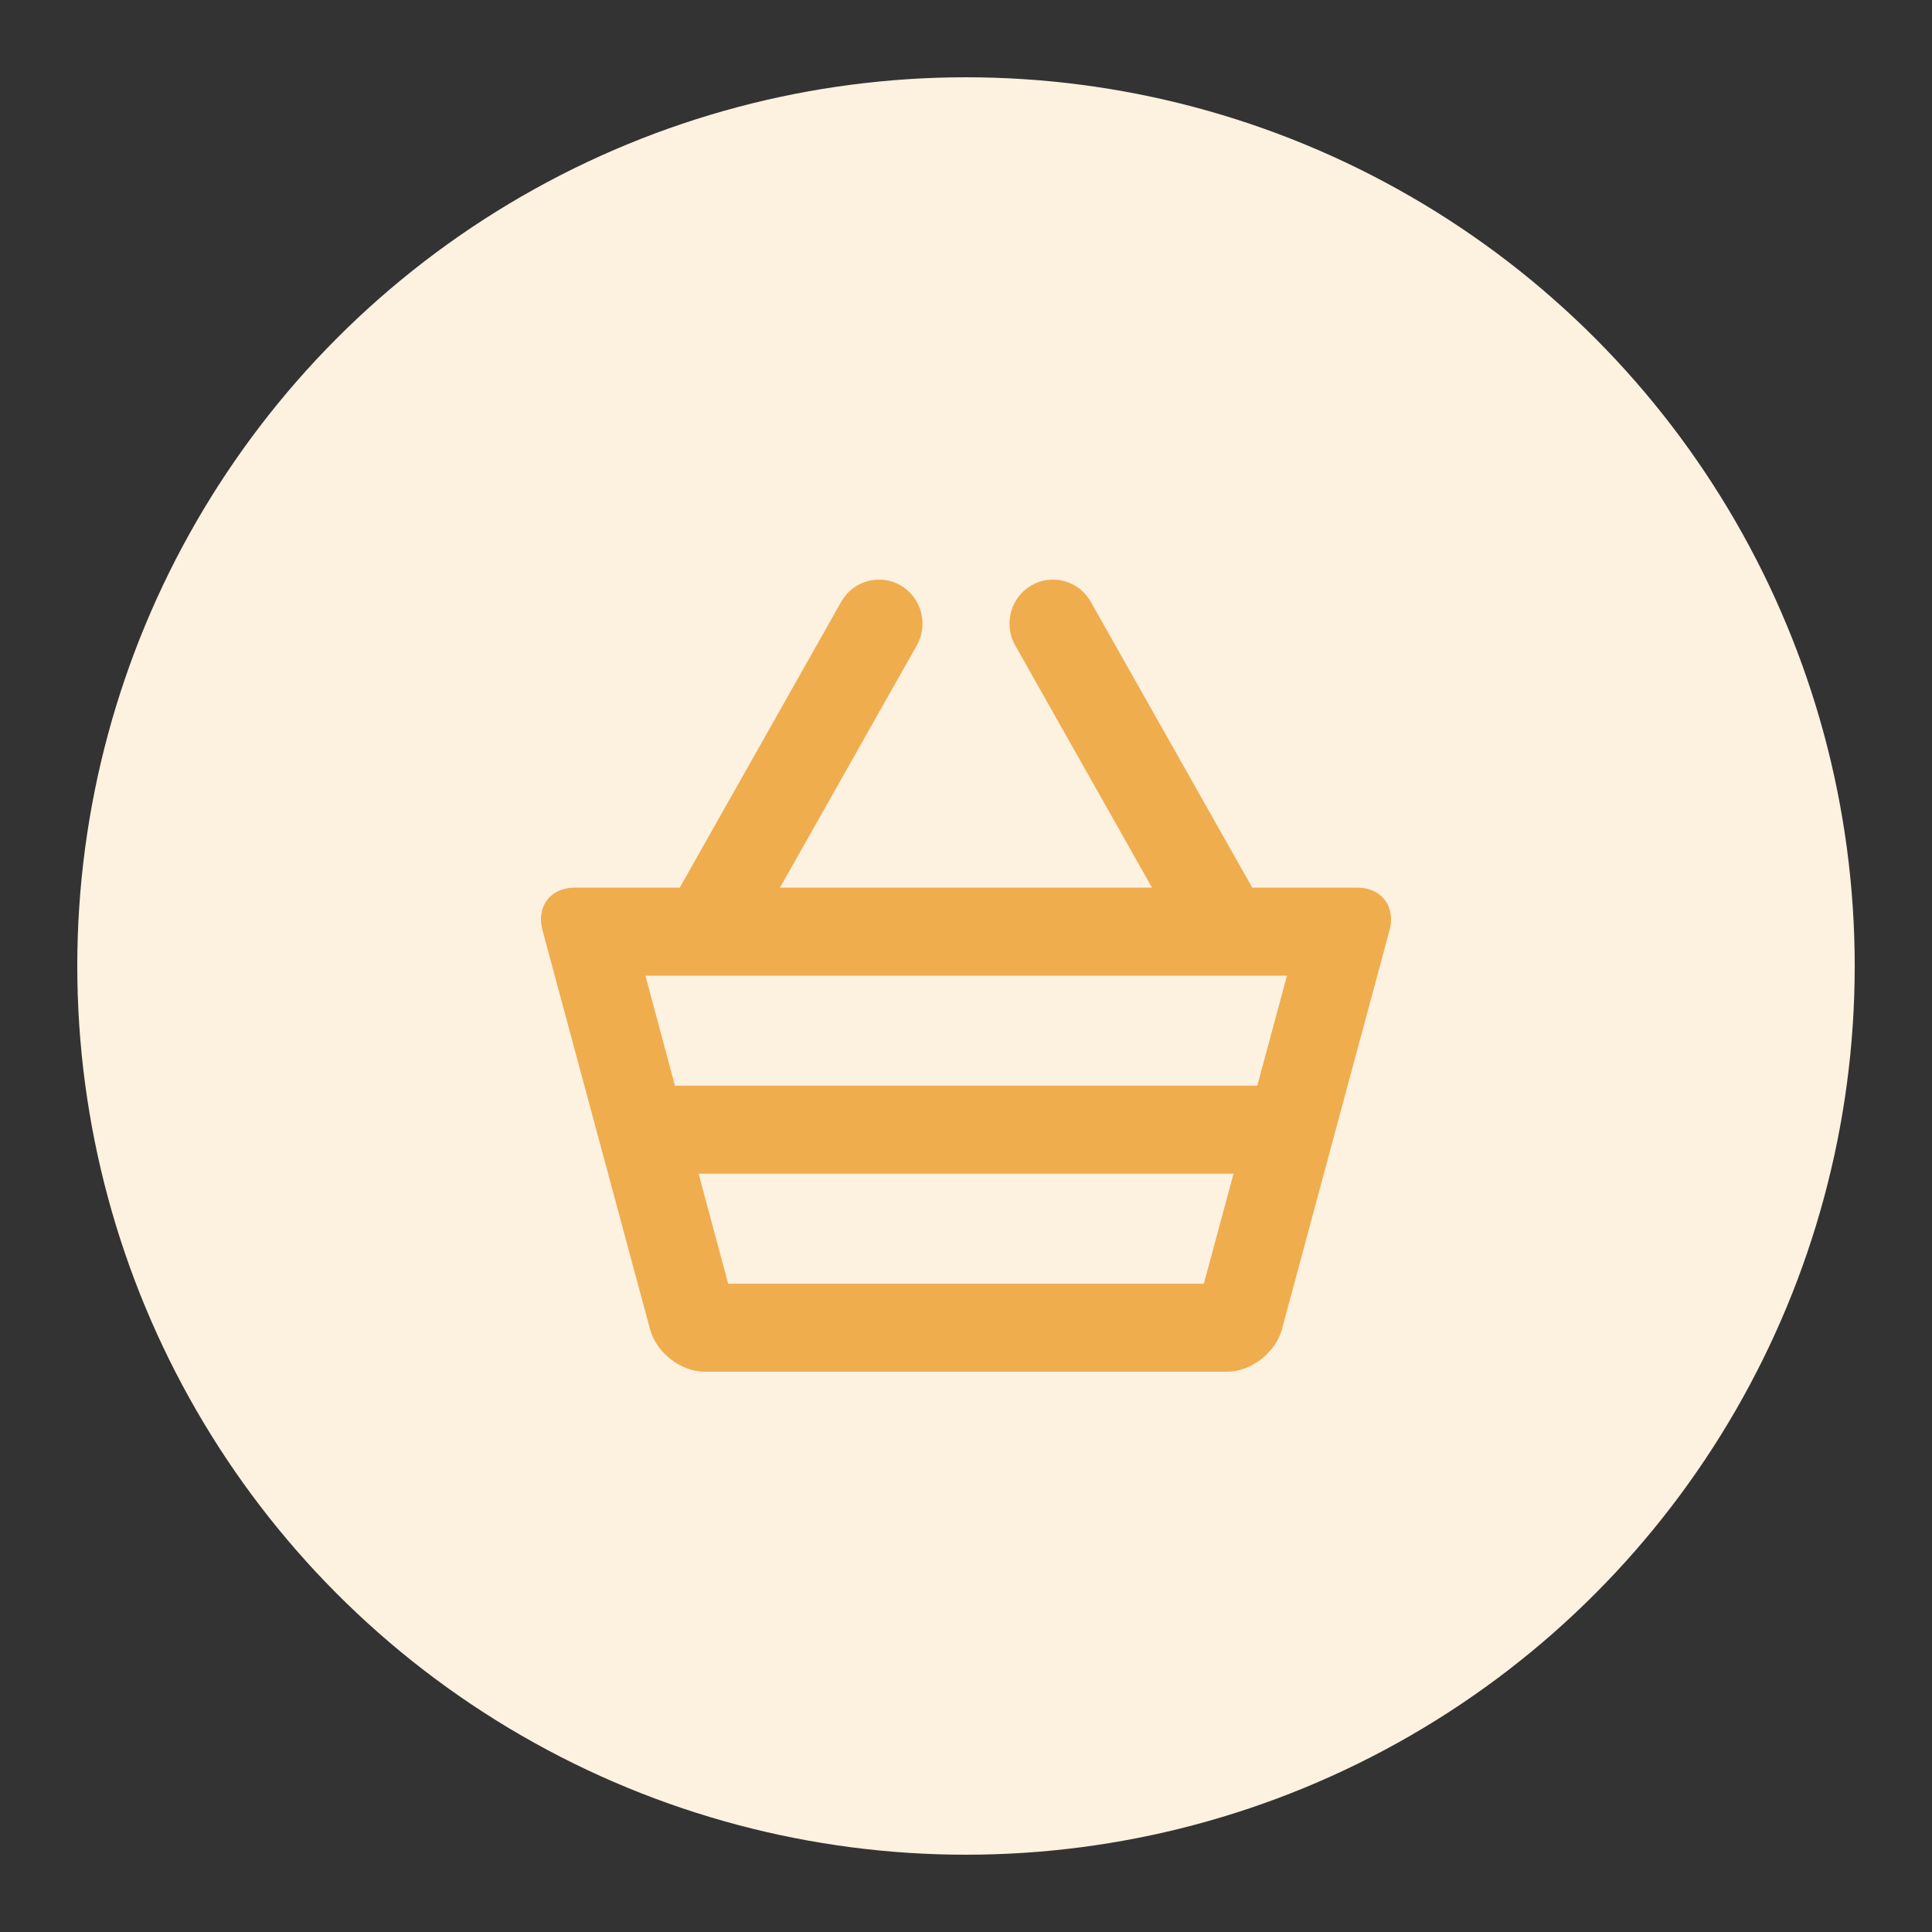 <?xml version="1.0" encoding="UTF-8"?>
<svg width="100px" height="100px" viewBox="0 0 100 100" version="1.1" xmlns="http://www.w3.org/2000/svg" xmlns:xlink="http://www.w3.org/1999/xlink">
    <rect x="0" y="0" width="100" height="100" fill="#333333" stroke="none"/>
    <!-- Generator: Sketch 58 (84663) - https://sketch.com -->
    <title>ic/ic_01</title>
    <desc>Created with Sketch.</desc>
    <g id="ic/ic_01" stroke="none" stroke-width="1" fill="none" fill-rule="evenodd">
        <circle id="Oval" fill="#FDF1E0" cx="50" cy="50" r="46"></circle>
        <path d="M33.407,50.5 L34.936,56.195 L65.077,56.195 L66.614,50.5 L33.407,50.5 Z M70.267,45.945 C71.509,45.945 72.251,46.927 71.922,48.146 L66.354,68.798 C66.027,70.014 64.748,71 63.519,71 L36.481,71 C35.243,71 33.974,70.018 33.645,68.798 L28.078,48.146 C27.75,46.93 28.488,45.945 29.733,45.945 L35.184,45.945 L43.542,31.148 C44.159,30.056 45.534,29.676 46.614,30.3 C47.694,30.925 48.069,32.316 47.452,33.408 L40.37,45.945 L59.629,45.945 L52.548,33.408 C51.931,32.316 52.306,30.925 53.386,30.3 C54.466,29.676 55.841,30.056 56.458,31.148 L64.816,45.945 L70.267,45.945 Z M37.689,66.444 L62.311,66.444 L63.848,60.75 L36.16,60.75 L37.689,66.444 Z" id="Shape" fill="#EFAD4E"></path>
    </g>
</svg>
